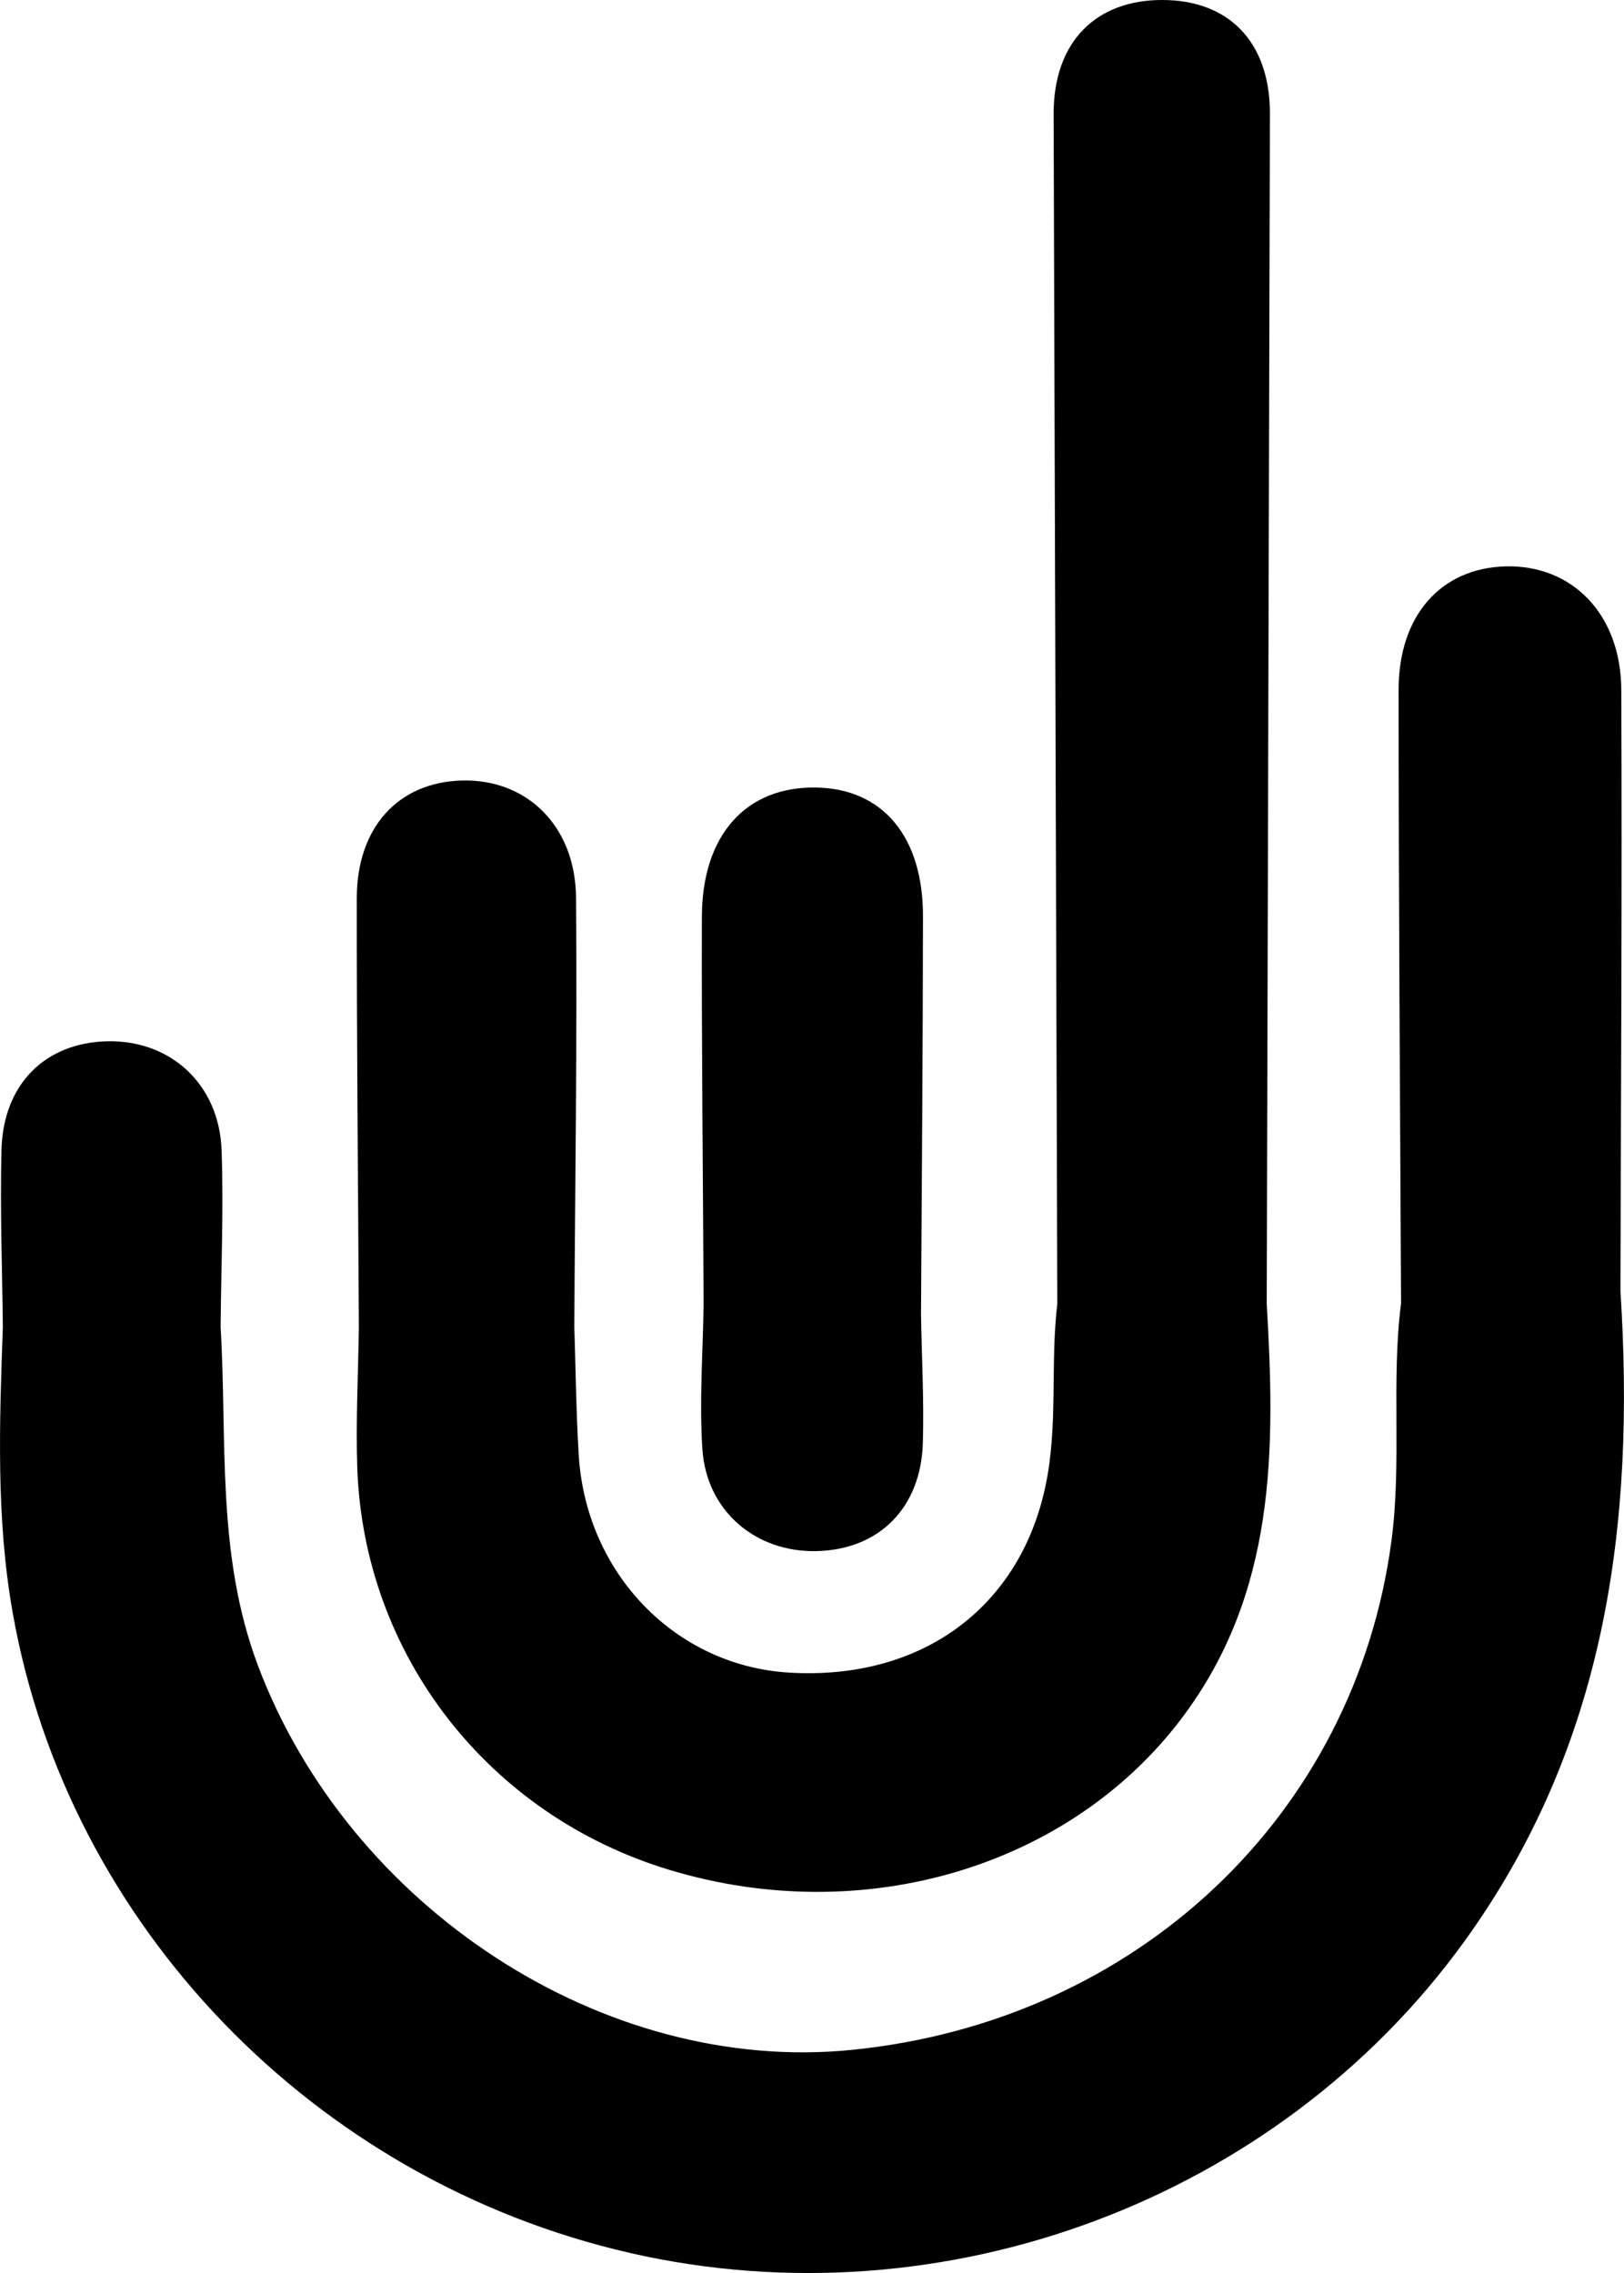 <?xml version="1.0" encoding="utf-8"?>
<!-- Generator: Adobe Illustrator 24.1.3, SVG Export Plug-In . SVG Version: 6.00 Build 0)  -->
<svg version="1.1" id="Warstwa_1" xmlns="http://www.w3.org/2000/svg" xmlns:xlink="http://www.w3.org/1999/xlink" x="0px" y="0px"
	 viewBox="0 0 132.14 184.89" style="enable-background:new 0 0 132.14 184.89;" xml:space="preserve">
<g>
	<path d="M103.33,9.23c0-5.88-3.41-9.24-8.78-9.23c-5.34,0-8.82,3.36-8.82,9.25l0.3,96.81c-0.59,4.95,0.09,9.96-0.98,14.9
		c-2.13,9.89-10.17,15.76-20.9,15.09c-9.21-0.58-16.47-8.07-17.06-17.69c-0.21-3.48-0.25-6.97-0.36-10.46
		c0.06-11.63,0.24-23.26,0.14-34.89c-0.05-5.84-4.02-9.66-9.28-9.52c-5.16,0.13-8.55,3.78-8.56,9.56
		c-0.01,11.63,0.11,23.26,0.17,34.89c-0.05,3.82-0.26,7.64-0.13,11.45c0.53,15.25,10.69,28.27,25.4,32.71
		c15.86,4.79,32.56-0.28,41.65-12.29c7.74-10.23,7.65-21.9,6.95-33.77L103.33,9.23z"/>
</g>
<path d="M131.85,105.01c0.04-16.3,0.14-32.6,0.07-48.9c-0.03-6.16-4.01-10.18-9.42-10.04c-5.24,0.14-8.7,3.97-8.7,10.04
	c0,16.63,0.12,33.26,0.2,49.9c-0.82,6.44,0.08,12.91-0.79,19.39c-2.98,22.2-20.63,39-43.88,41.34
	c-20.25,2.04-40.96-11.64-48.35-31.28c-3.4-9.05-2.48-18.31-3.03-27.52c0.04-4.79,0.25-9.59,0.08-14.38
	c-0.19-5.36-4.15-8.97-9.29-8.86c-5.07,0.11-8.49,3.49-8.62,8.86c-0.12,4.79,0.06,9.59,0.11,14.38c-0.27,7.8-0.57,15.57,0.82,23.34
	c4.51,25.31,24.48,46.09,50.21,51.98c25.61,5.86,52.69-4.4,67.83-25.26C130.69,142.01,133.07,123.99,131.85,105.01z"/>
<path d="M74.94,106.97C75,96.16,75.09,85.35,75.1,74.54c0.01-6.49-3.27-10.38-8.68-10.48c-5.69-0.11-9.29,3.83-9.31,10.5
	C57.08,85.04,57.2,95.52,57.25,106c-0.05,3.96-0.36,7.93-0.1,11.87c0.33,5.04,4.34,8.41,9.28,8.3c5.08-0.11,8.5-3.49,8.66-8.8
	C75.19,113.9,75,110.44,74.94,106.97z"/>
</svg>

